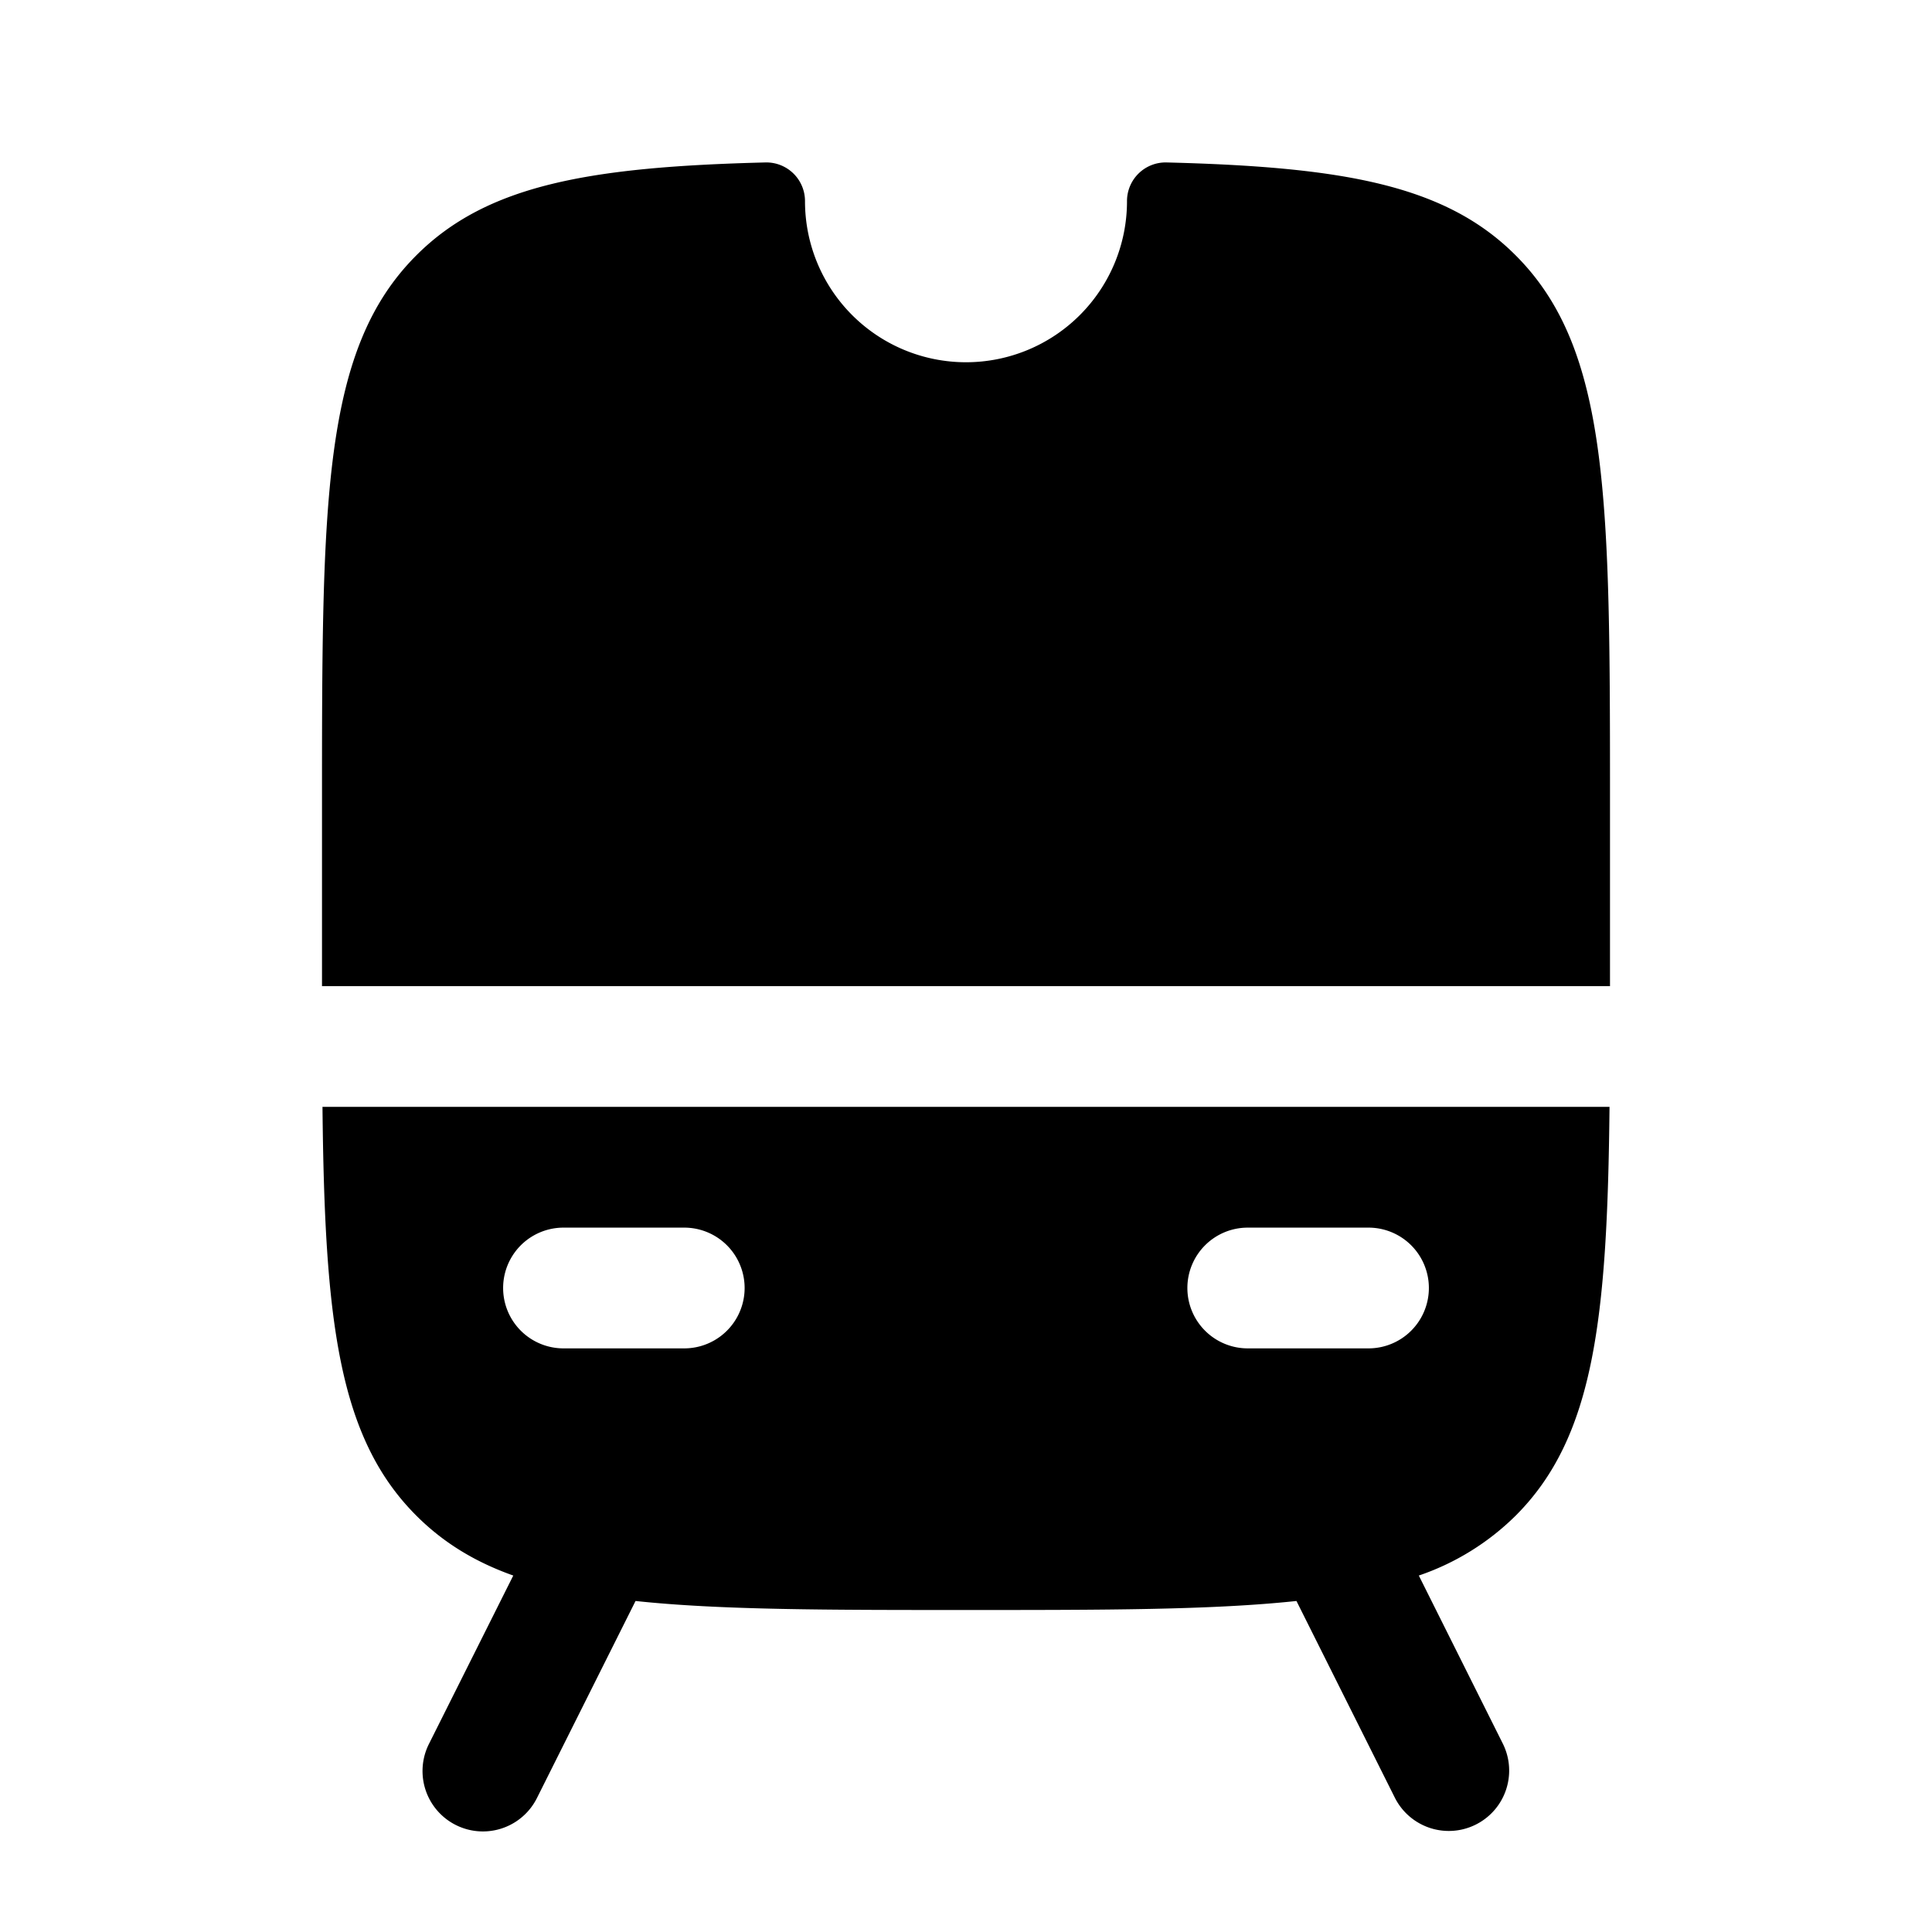 <svg xmlns="http://www.w3.org/2000/svg" width="3em" height="3em" viewBox="0 0 24 24"><path fill="currentColor" fill-rule="evenodd" d="M6.376 19.572c-.478-.17-.87-.41-1.204-.744c-.975-.974-1.139-2.442-1.166-5.078h15.988c-.027 2.636-.191 4.104-1.166 5.078a3.15 3.15 0 0 1-1.203.744l1.046 2.093a.75.75 0 0 1-1.342.67l-1.224-2.447C15.057 20 13.726 20 12 20s-3.057 0-4.105-.112L6.67 22.336a.75.75 0 0 1-1.342-.671zM14.75 16a.75.75 0 0 1 .75-.75H17a.75.75 0 0 1 0 1.5h-1.5a.75.75 0 0 1-.75-.75M7 15.25a.75.75 0 0 0 0 1.5h1.5a.75.75 0 0 0 0-1.5z" clip-rule="evenodd"/><path fill="currentColor" d="M20 12.25V10c0-3.771 0-5.657-1.172-6.828c-.878-.88-2.16-1.099-4.336-1.154A.48.48 0 0 0 14 2.5a2 2 0 1 1-4 0a.48.48 0 0 0-.492-.482c-2.177.055-3.458.275-4.336 1.154C4 4.343 4 6.229 4 10v2.25z"/></svg>